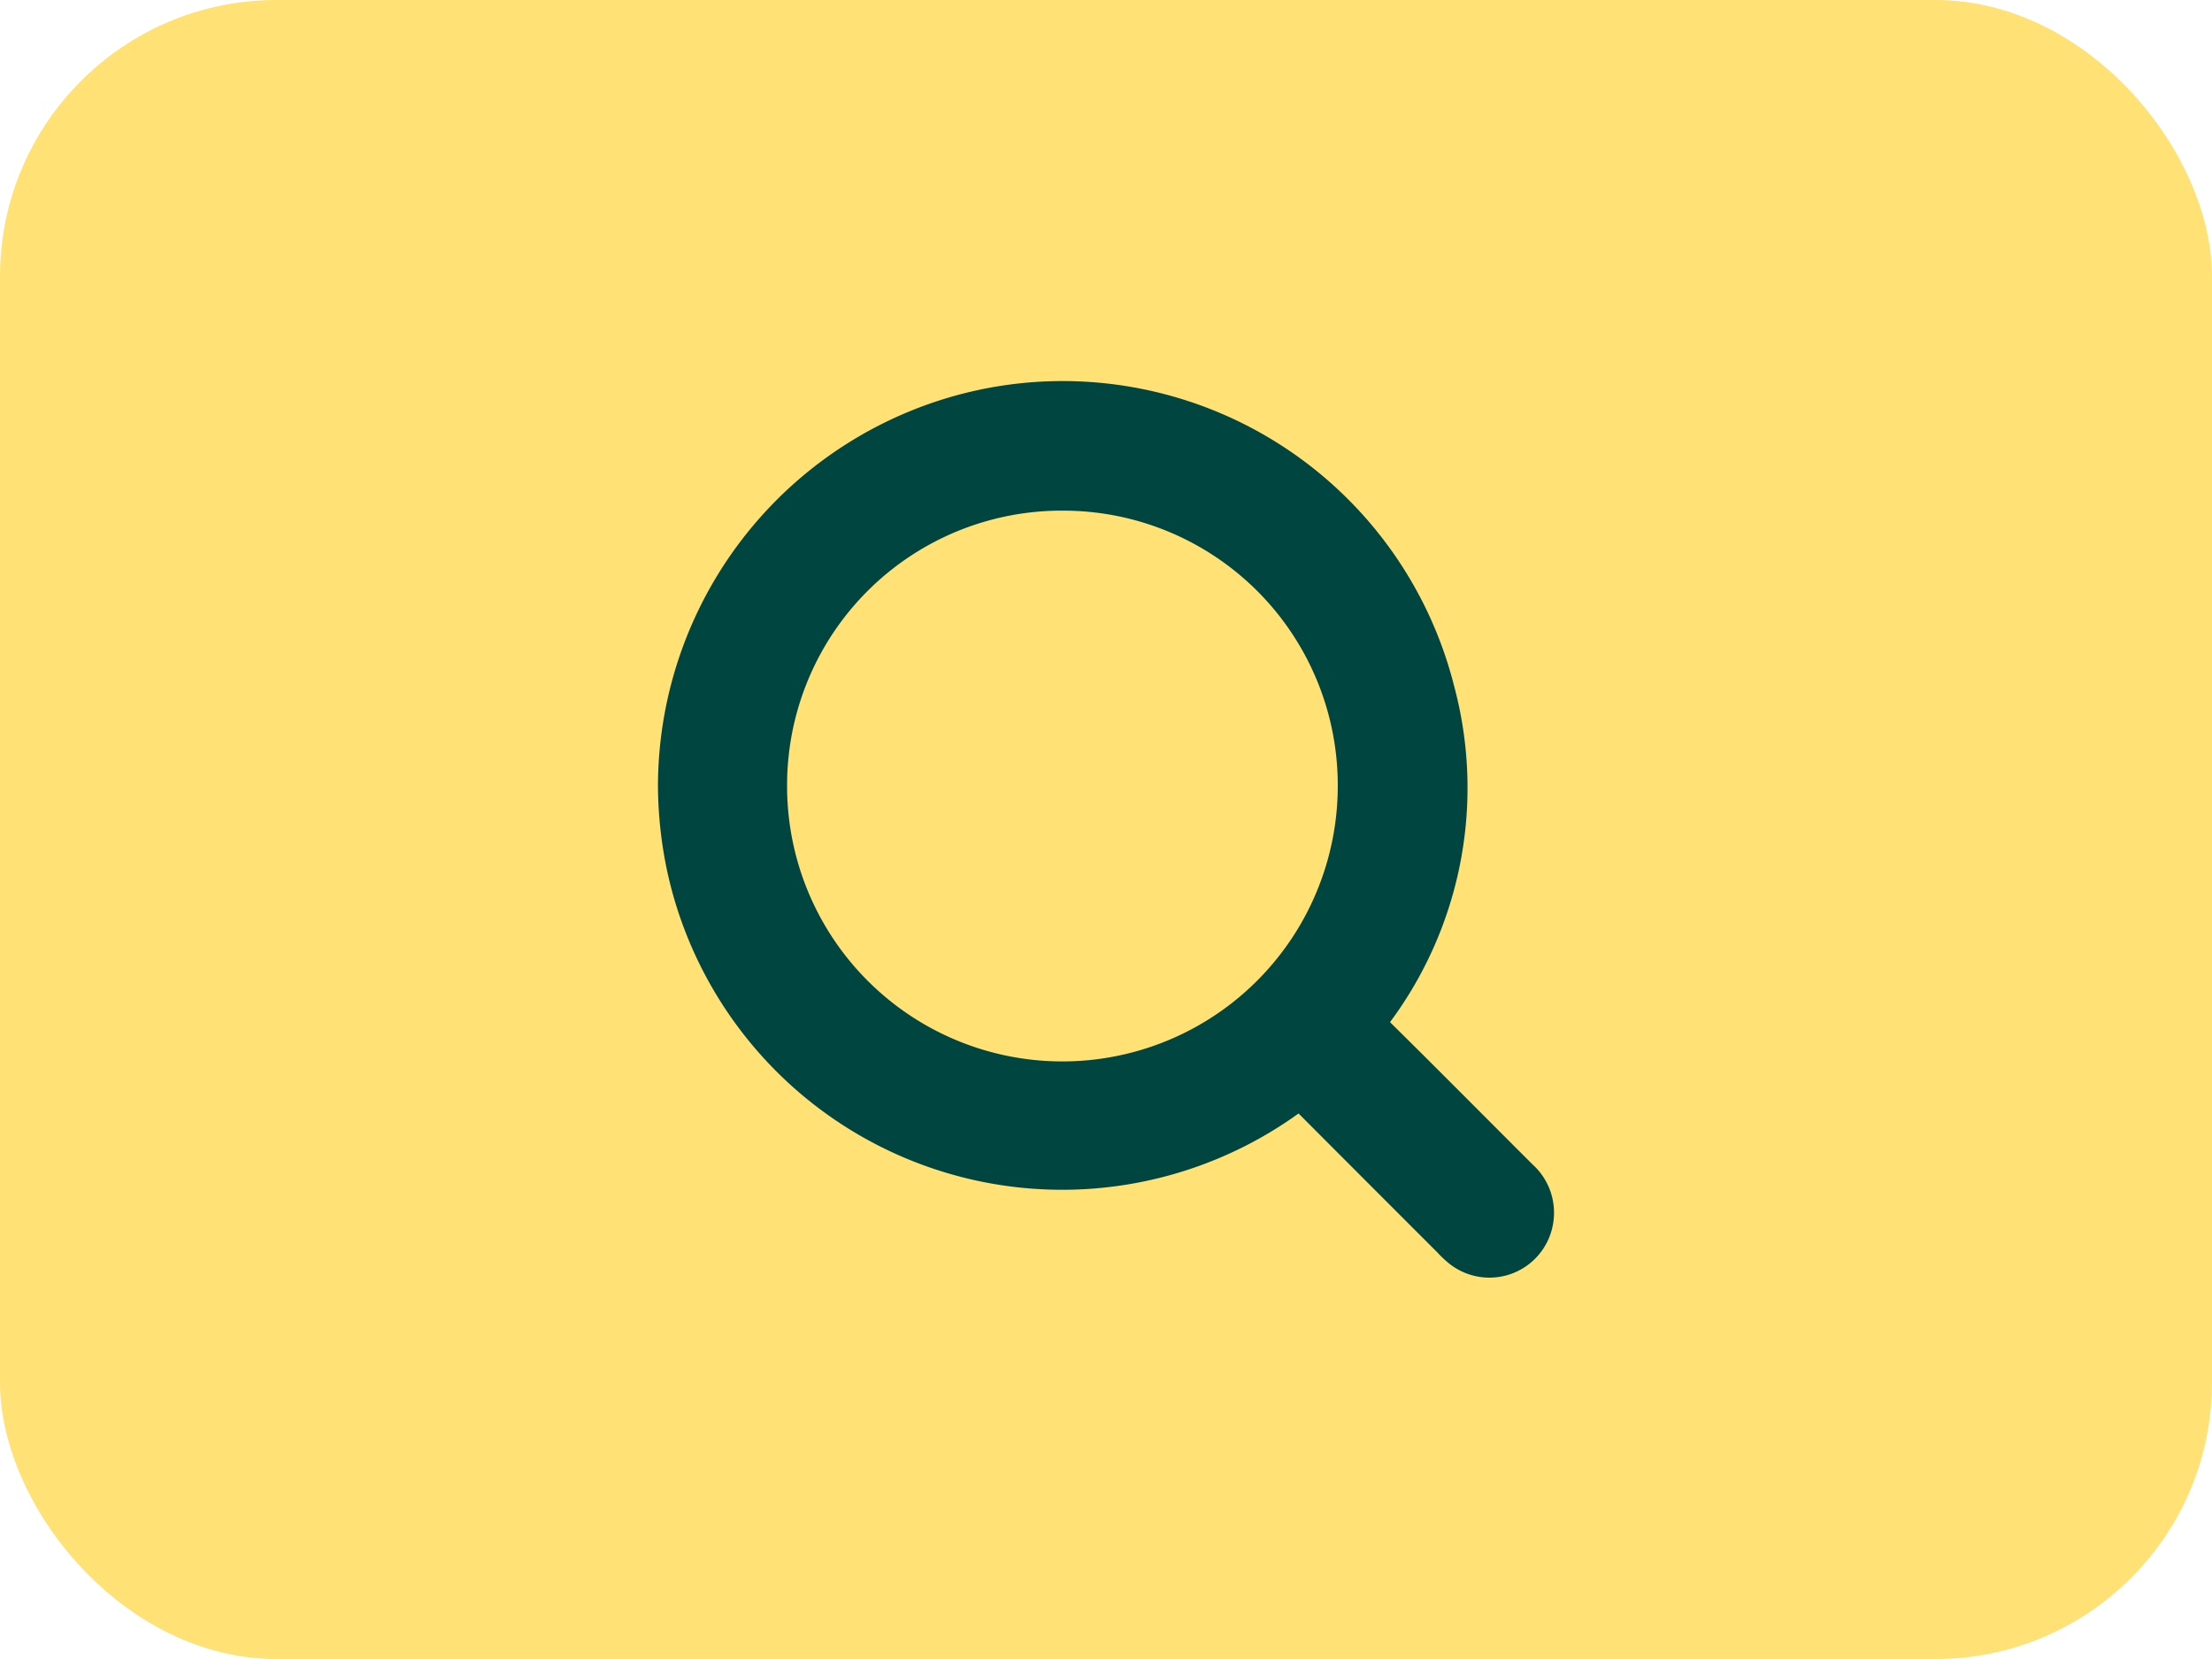 <svg id="menus-7" xmlns="http://www.w3.org/2000/svg" width="40" height="30" viewBox="0 0 40 30">
  <rect id="Rectangle_7561" data-name="Rectangle 7561" width="40" height="30" rx="5" fill="#ffe175"/>
  <g id="Group_14038" data-name="Group 14038" transform="translate(12.298 7.297)">
    <path id="Path_20740" data-name="Path 20740" d="M-735.86-127.683a6.94,6.94,0,0,1,5.507-6.775,6.9,6.9,0,0,1,8.1,5.058,6.709,6.709,0,0,1-1.174,5.861c-.1.141-.087.2.028.318.9.886,1.785,1.781,2.677,2.671a.777.777,0,0,1,.248.75.767.767,0,0,1-1.259.416c-.05-.043-.1-.091-.142-.138q-1.312-1.311-2.622-2.625c-.1-.1-.16-.127-.29-.028a6.909,6.909,0,0,1-10.906-4.009A7.176,7.176,0,0,1-735.86-127.683Zm12.293.01a5.366,5.366,0,0,0-5.351-5.388,5.365,5.365,0,0,0-5.407,5.348,5.378,5.378,0,0,0,5.367,5.412A5.381,5.381,0,0,0-723.567-127.674Z" transform="translate(735.86 134.598)" fill="#004540" stroke="#004540" stroke-width="0.8"/>
  </g>
</svg>
